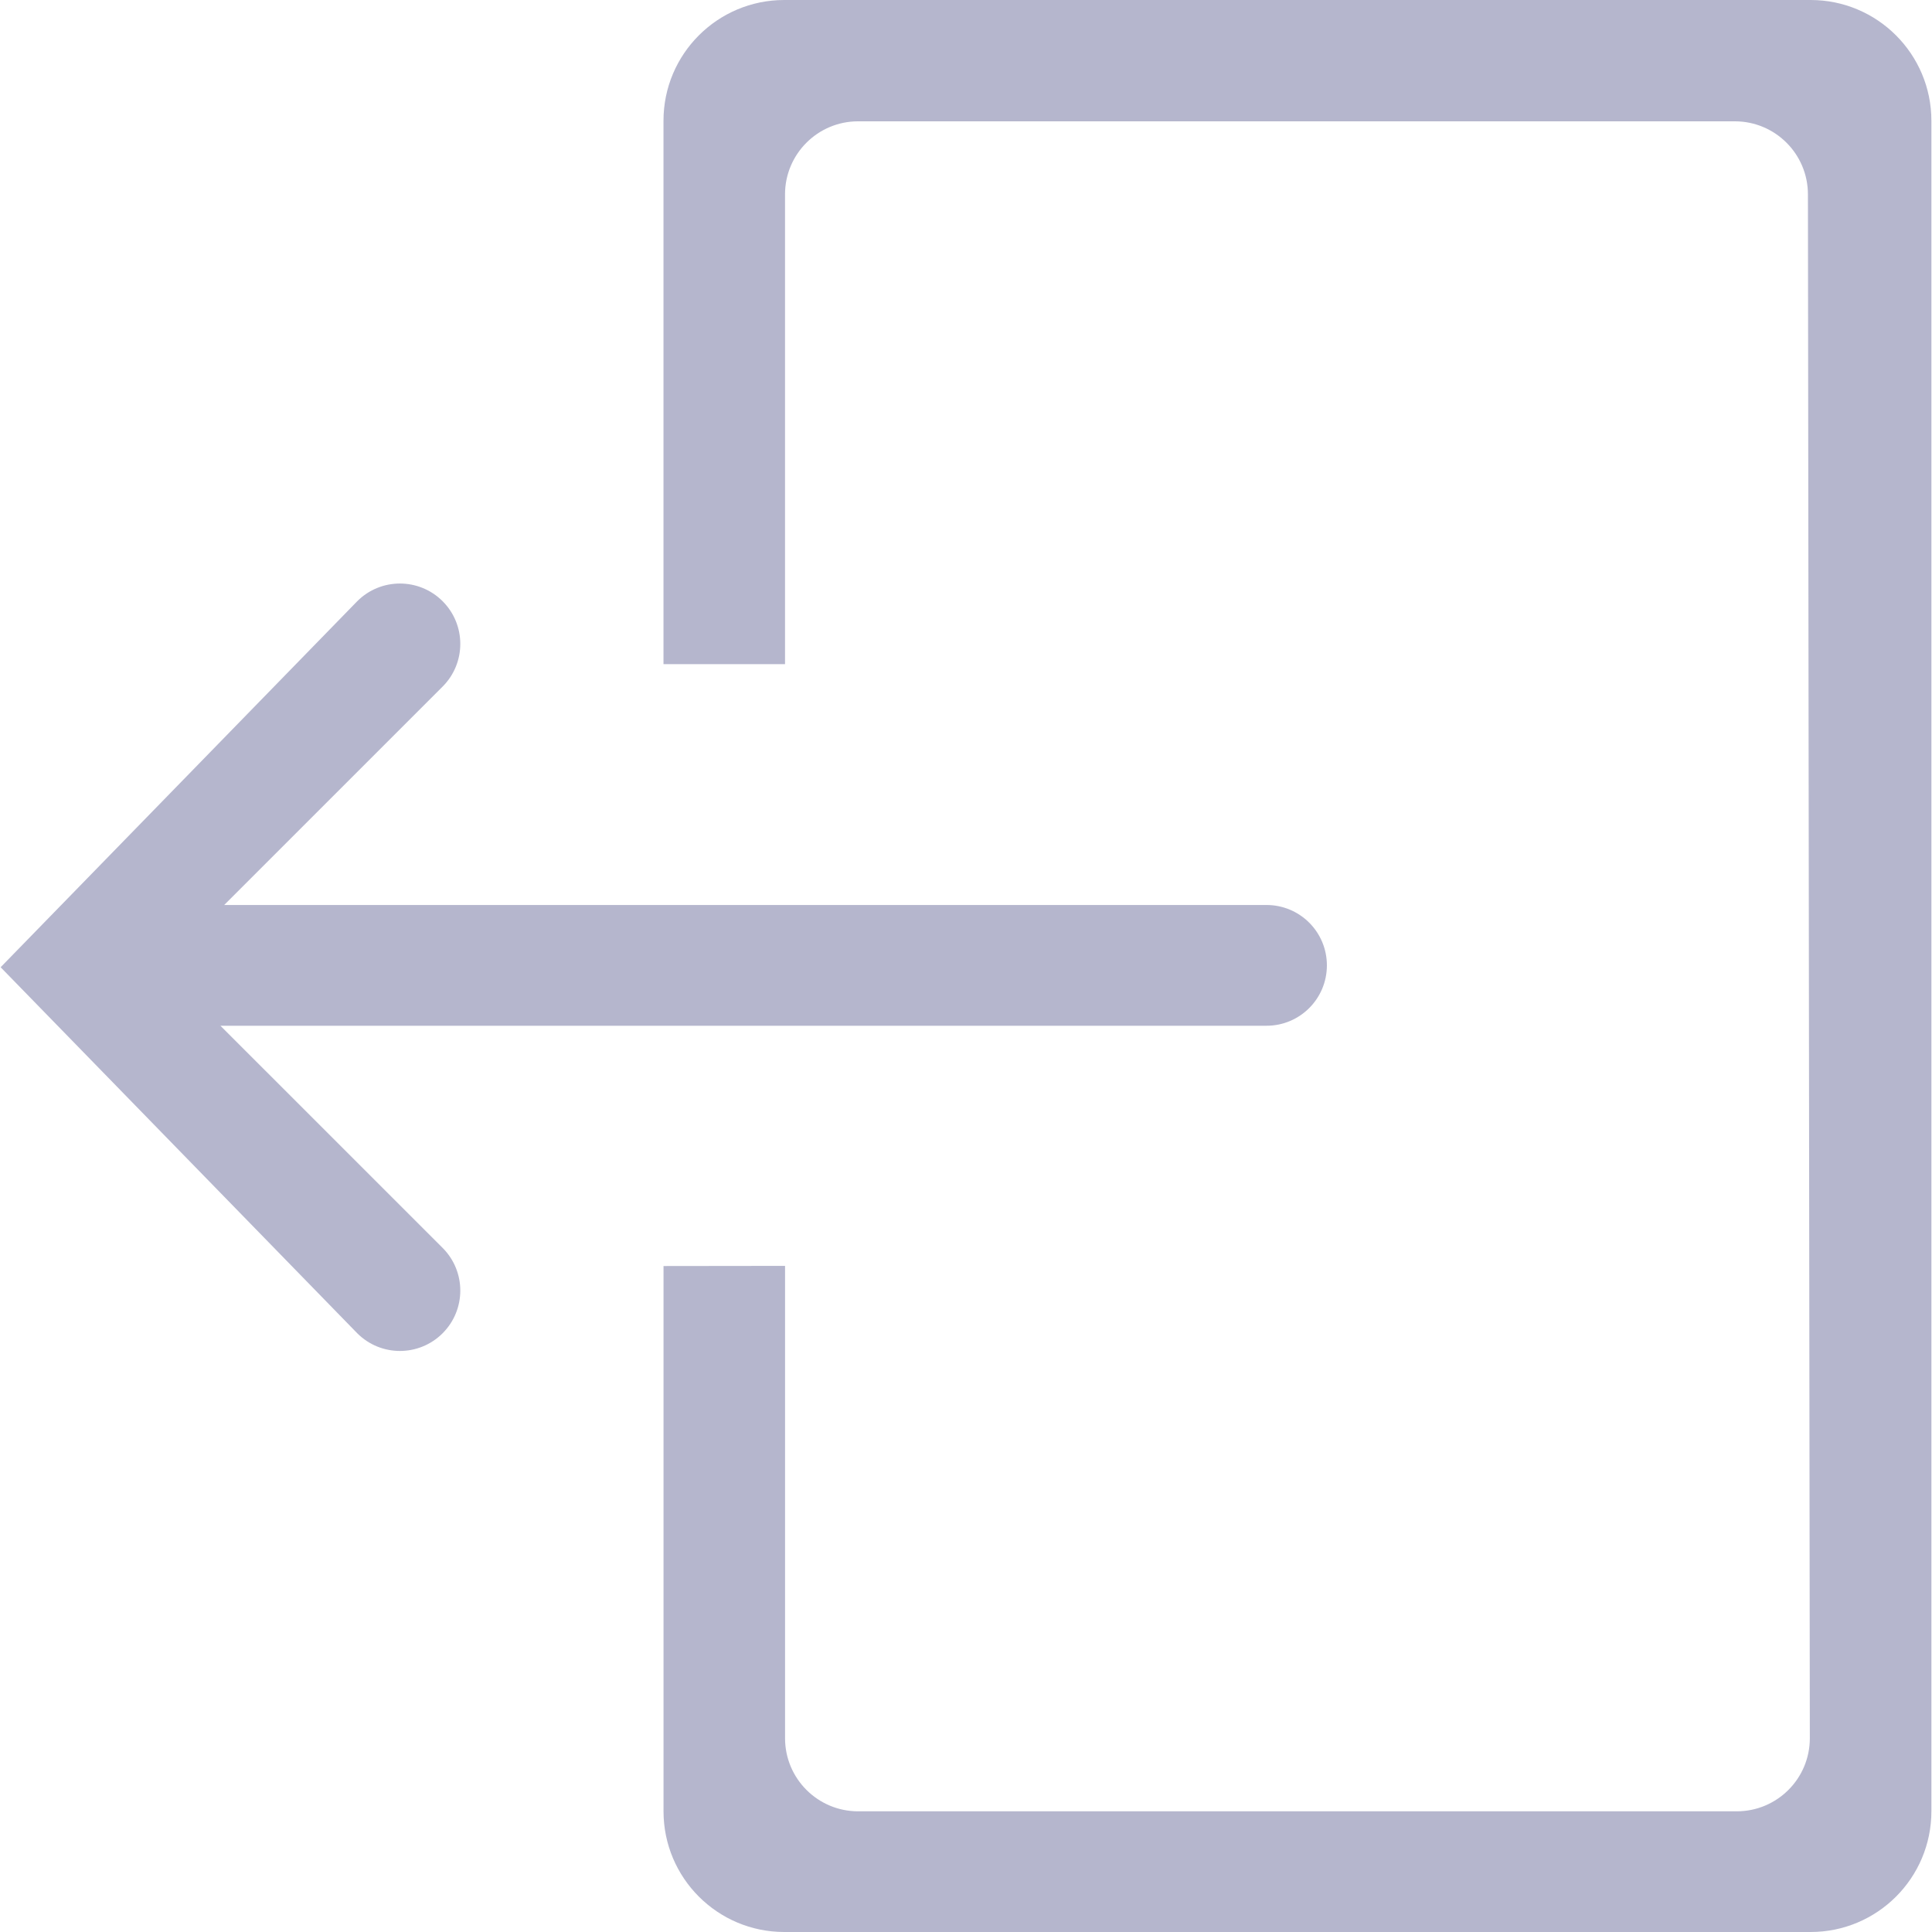 <svg width="453" height="453" viewBox="0 0 453 453" fill="none" xmlns="http://www.w3.org/2000/svg">
<path d="M51.684 240.508H296.963C304.791 240.508 311.119 234.166 311.119 226.351C311.119 218.537 304.791 212.195 296.963 212.195H52.569L103.78 160.985C109.308 155.457 109.308 146.496 103.78 140.968C98.251 135.44 89.291 135.44 83.763 140.968L0.149 226.79L83.763 312.612C86.53 315.38 90.147 316.76 93.771 316.76C97.395 316.76 101.012 315.38 103.78 312.612C109.308 307.084 109.308 298.124 103.78 292.596L51.684 240.508ZM424.539 0H183.882C168.24 0 155.57 12.677 155.57 28.312V155.719H184.066V45.576C184.066 36.12 191.739 28.447 201.195 28.447H406.779C416.242 28.447 423.908 36.12 423.908 45.576L424.354 407.573C424.354 417.029 416.688 424.702 407.225 424.702H201.203C191.746 424.702 184.074 417.029 184.074 407.573V296.814L155.577 296.849V424.688C155.577 440.323 168.247 453 183.89 453H424.539C440.182 453 452.858 440.323 452.858 424.688V28.312C452.852 12.677 440.175 0 424.539 0H424.539Z" fill="#B5B6CD"/>
</svg>
